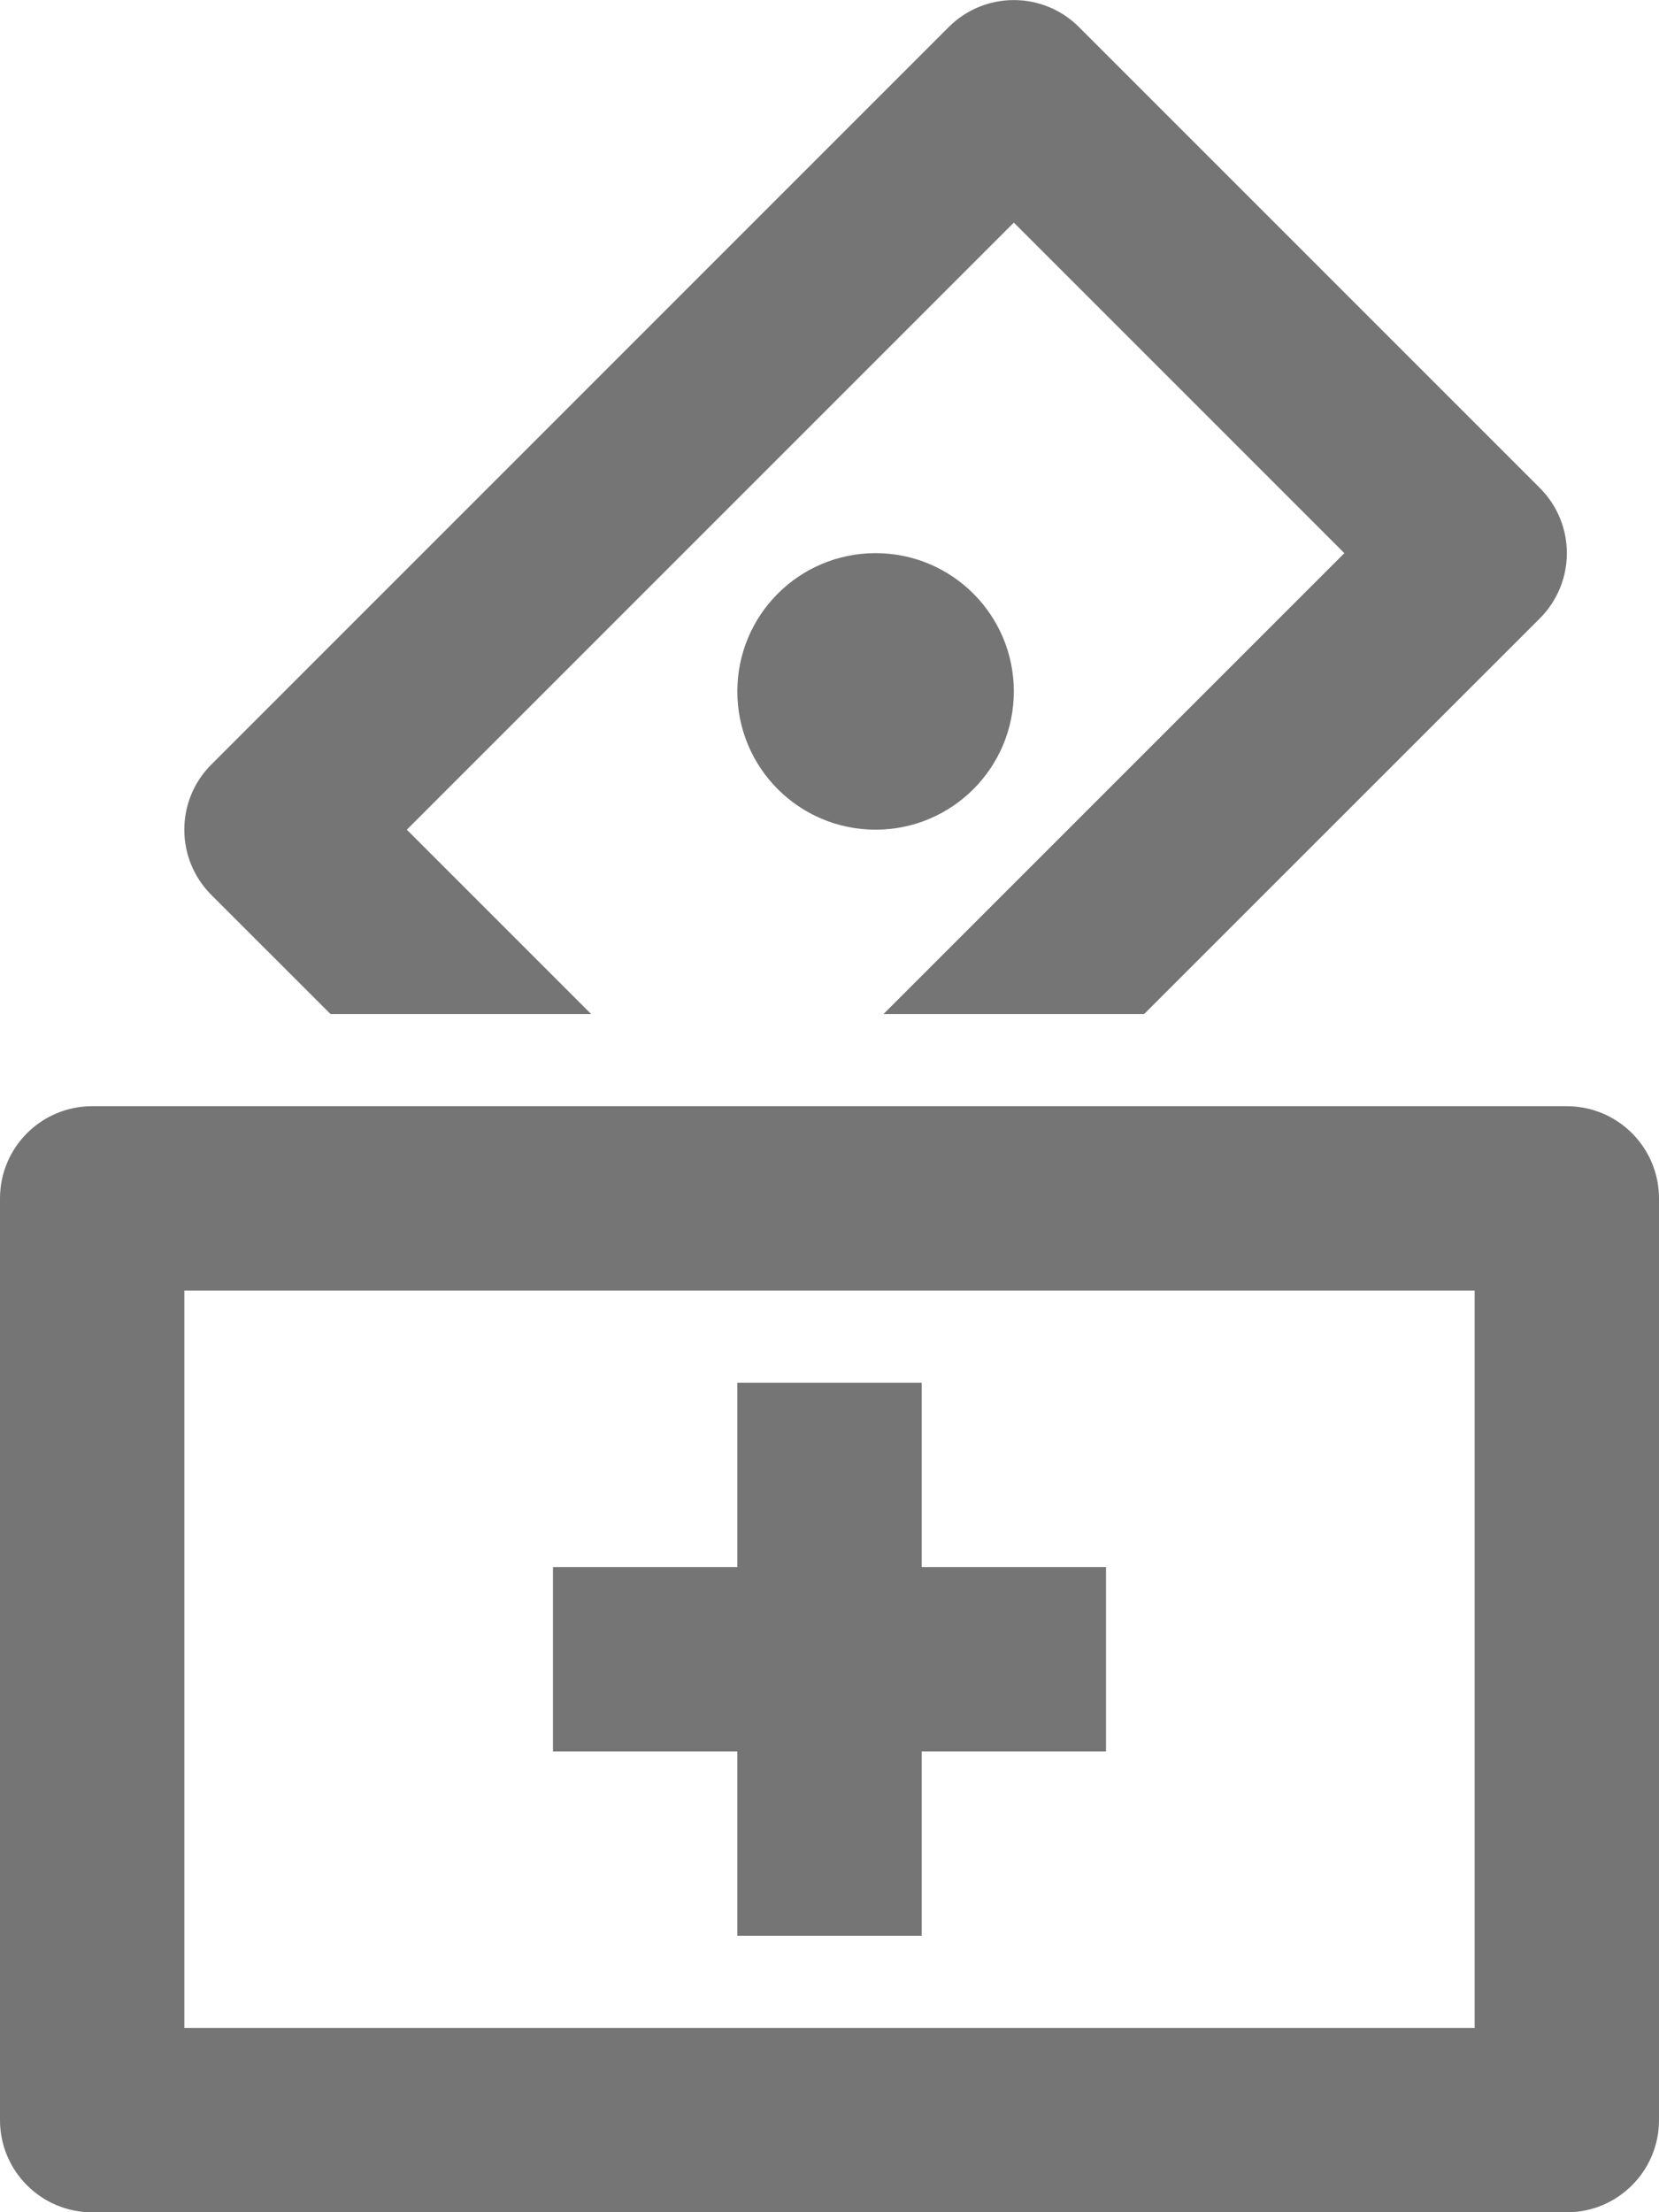 <?xml version="1.0" encoding="UTF-8"?>
<svg width="18px" height="24px" viewBox="0 0 18 24" version="1.1" xmlns="http://www.w3.org/2000/svg" xmlns:xlink="http://www.w3.org/1999/xlink">
    <!-- Generator: Sketch 42 (36781) - http://www.bohemiancoding.com/sketch -->
    <title>Group</title>
    <desc>Created with Sketch.</desc>
    <defs></defs>
    <g id="Page-1" stroke="none" stroke-width="1" fill="none" fill-rule="evenodd">
        <g id="Line-Icons" transform="translate(-435, -815)" fill="#757575">
            <g id="Group" transform="translate(435, 815)">
                <path d="M3.586,11.001 L6.414,11.001 L4.414,9.001 L11,2.415 L14.586,6.001 L9.586,11.001 L12.414,11.001 L16.707,6.709 C17.098,6.317 17.098,5.685 16.707,5.294 L11.707,0.294 C11.316,-0.097 10.684,-0.097 10.293,0.294 L2.293,8.294 C1.902,8.685 1.902,9.317 2.293,9.709 L3.586,11.001 Z" id="Fill-88"></path>
                <path d="M16,22.001 L2,22.001 L2,14.001 L16,14.001 L16,22.001 Z M17,12.001 L1,12.001 C0.448,12.001 0,12.449 0,13.001 L0,23.001 C0,23.553 0.448,24.001 1,24.001 L17,24.001 C17.552,24.001 18,23.553 18,23.001 L18,13.001 C18,12.449 17.552,12.001 17,12.001 L17,12.001 Z" id="Fill-89"></path>
                <polygon id="Fill-90" points="8 21.001 10 21.001 10 19.001 12 19.001 12 17.001 10 17.001 10 15.001 8 15.001 8 17.001 6 17.001 6 19.001 8 19.001"></polygon>
                <path d="M9.5,6.001 C8.671,6.001 8,6.672 8,7.501 C8,8.33 8.671,9.001 9.5,9.001 C10.329,9.001 11,8.33 11,7.501 C11,6.672 10.329,6.001 9.5,6.001" id="Fill-91"></path>
            </g>
        </g>
    </g>
</svg>